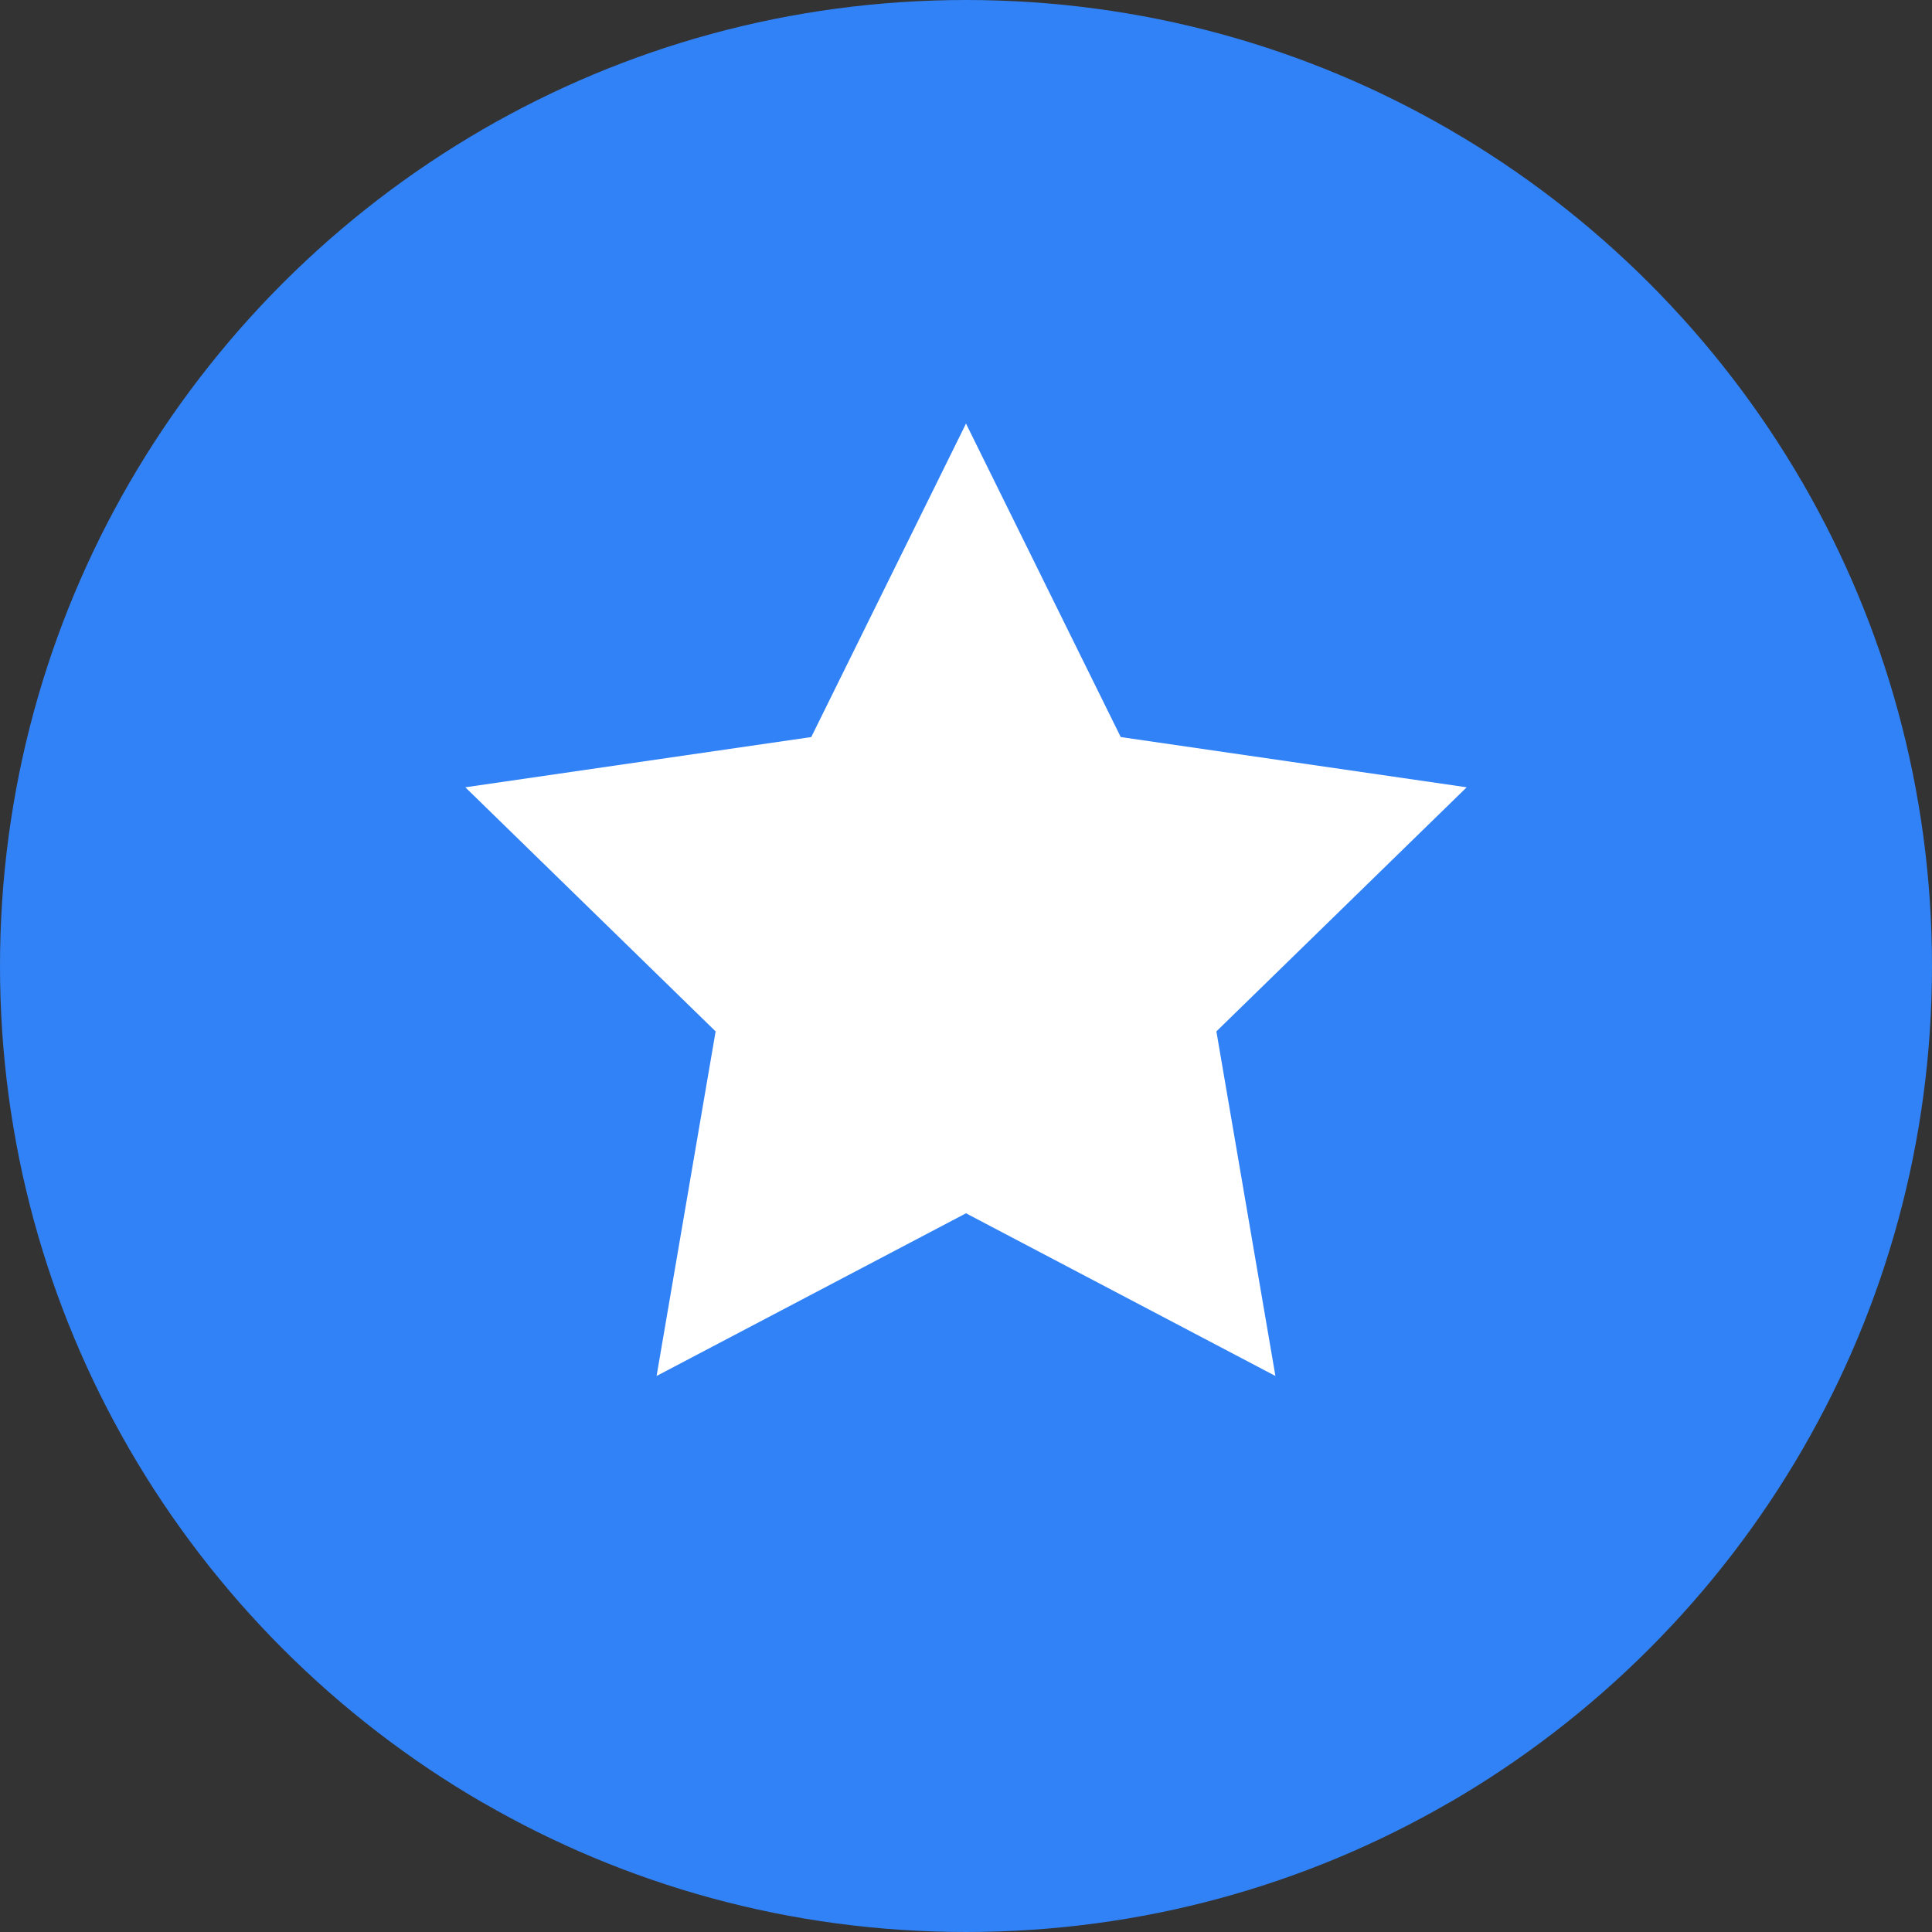 <svg width="20" height="20" viewBox="0 0 20 20" fill="none" xmlns="http://www.w3.org/2000/svg">
<rect x="0" y="0" width="20" height="20" fill="#333333" stroke="none"/>
<g id="fi_518666" clip-path="url(#clip0_531_2996)">
<path id="Vector" d="M15.001 1.339L18.661 4.999C19.512 6.47 20 8.178 20 10L18.661 15.001C17.783 16.518 16.518 17.783 15.001 18.662L5.976 10L10 0C11.822 0 13.53 0.487 15.001 1.339Z" fill="#3182F6"/>
<g id="Group">
<path id="Vector_2" d="M15.001 1.339C16.518 2.217 17.783 3.482 18.661 4.999L10 10L15.001 1.339Z" fill="#3182F6"/>
<path id="Vector_3" d="M20 10C20 11.822 19.513 13.53 18.661 15.001L10 10H20Z" fill="#3182F6"/>
<path id="Vector_4" d="M15.001 18.661C13.53 19.513 11.822 20 10 20L8.39 15L10 10L15.001 18.661Z" fill="#3182F6"/>
</g>
<path id="Vector_5" d="M4.999 1.339L1.339 4.999C0.487 6.47 0 8.178 0 10L1.339 15.001C2.217 16.518 3.482 17.783 4.999 18.662L9.109 15.94L10 10V0C8.178 0 6.47 0.487 4.999 1.339Z" fill="#3182F6"/>
<g id="Group_2">
<path id="Vector_6" d="M4.999 1.339C3.482 2.217 2.217 3.482 1.339 4.999L10 10L4.999 1.339Z" fill="#3182F6"/>
<path id="Vector_7" d="M0 10C0 11.822 0.487 13.53 1.339 15.001L10 10H0Z" fill="#3182F6"/>
<path id="Vector_8" d="M4.999 18.661C6.47 19.513 8.178 20 10 20V10L4.999 18.661Z" fill="#3182F6"/>
</g>
<path id="Vector_9" d="M10 1.61L7.183 10L10 18.39C14.634 18.39 18.39 14.634 18.39 10C18.39 5.366 14.634 1.61 10 1.61Z" fill="#3182F6"/>
<path id="Vector_10" d="M1.61 10C1.61 14.634 5.366 18.39 10 18.39V1.61C5.366 1.61 1.61 5.366 1.61 10Z" fill="#3182F6"/>
<path id="Vector_11" d="M10 2.817V17.183C13.967 17.183 17.183 13.967 17.183 10C17.183 6.033 13.967 2.817 10 2.817Z" fill="#3182F6"/>
<path id="Vector_12" d="M15.976 10C15.976 6.033 13.3 2.817 10 2.817C6.033 2.817 2.817 6.033 2.817 10C2.817 13.967 6.033 17.183 10 17.183C13.3 17.183 15.976 13.967 15.976 10Z" fill="#3182F6"/>
<path id="Vector_13" d="M15.183 8.15L11.602 7.63L10 4.385L8.793 10L10 12.56L13.203 14.244L12.592 10.677L15.183 8.15Z" fill="white"/>
<g id="Group_3">
<path id="Vector_14" d="M8.398 7.63L4.817 8.15L7.408 10.677L6.797 14.244L10 12.56V4.385L8.398 7.63Z" fill="white"/>
<path id="Vector_15" d="M10 11.196L8.4 12.037L8.706 10.255L7.411 8.993L9.2 8.733L10 7.112L10.8 8.733L12.589 8.993L11.294 10.255L11.6 12.037L10 11.196Z" fill="white"/>
</g>
</g>
<defs>
<clipPath id="clip0_531_2996">
<rect width="20" height="20" fill="white"/>
</clipPath>
</defs>
</svg>
